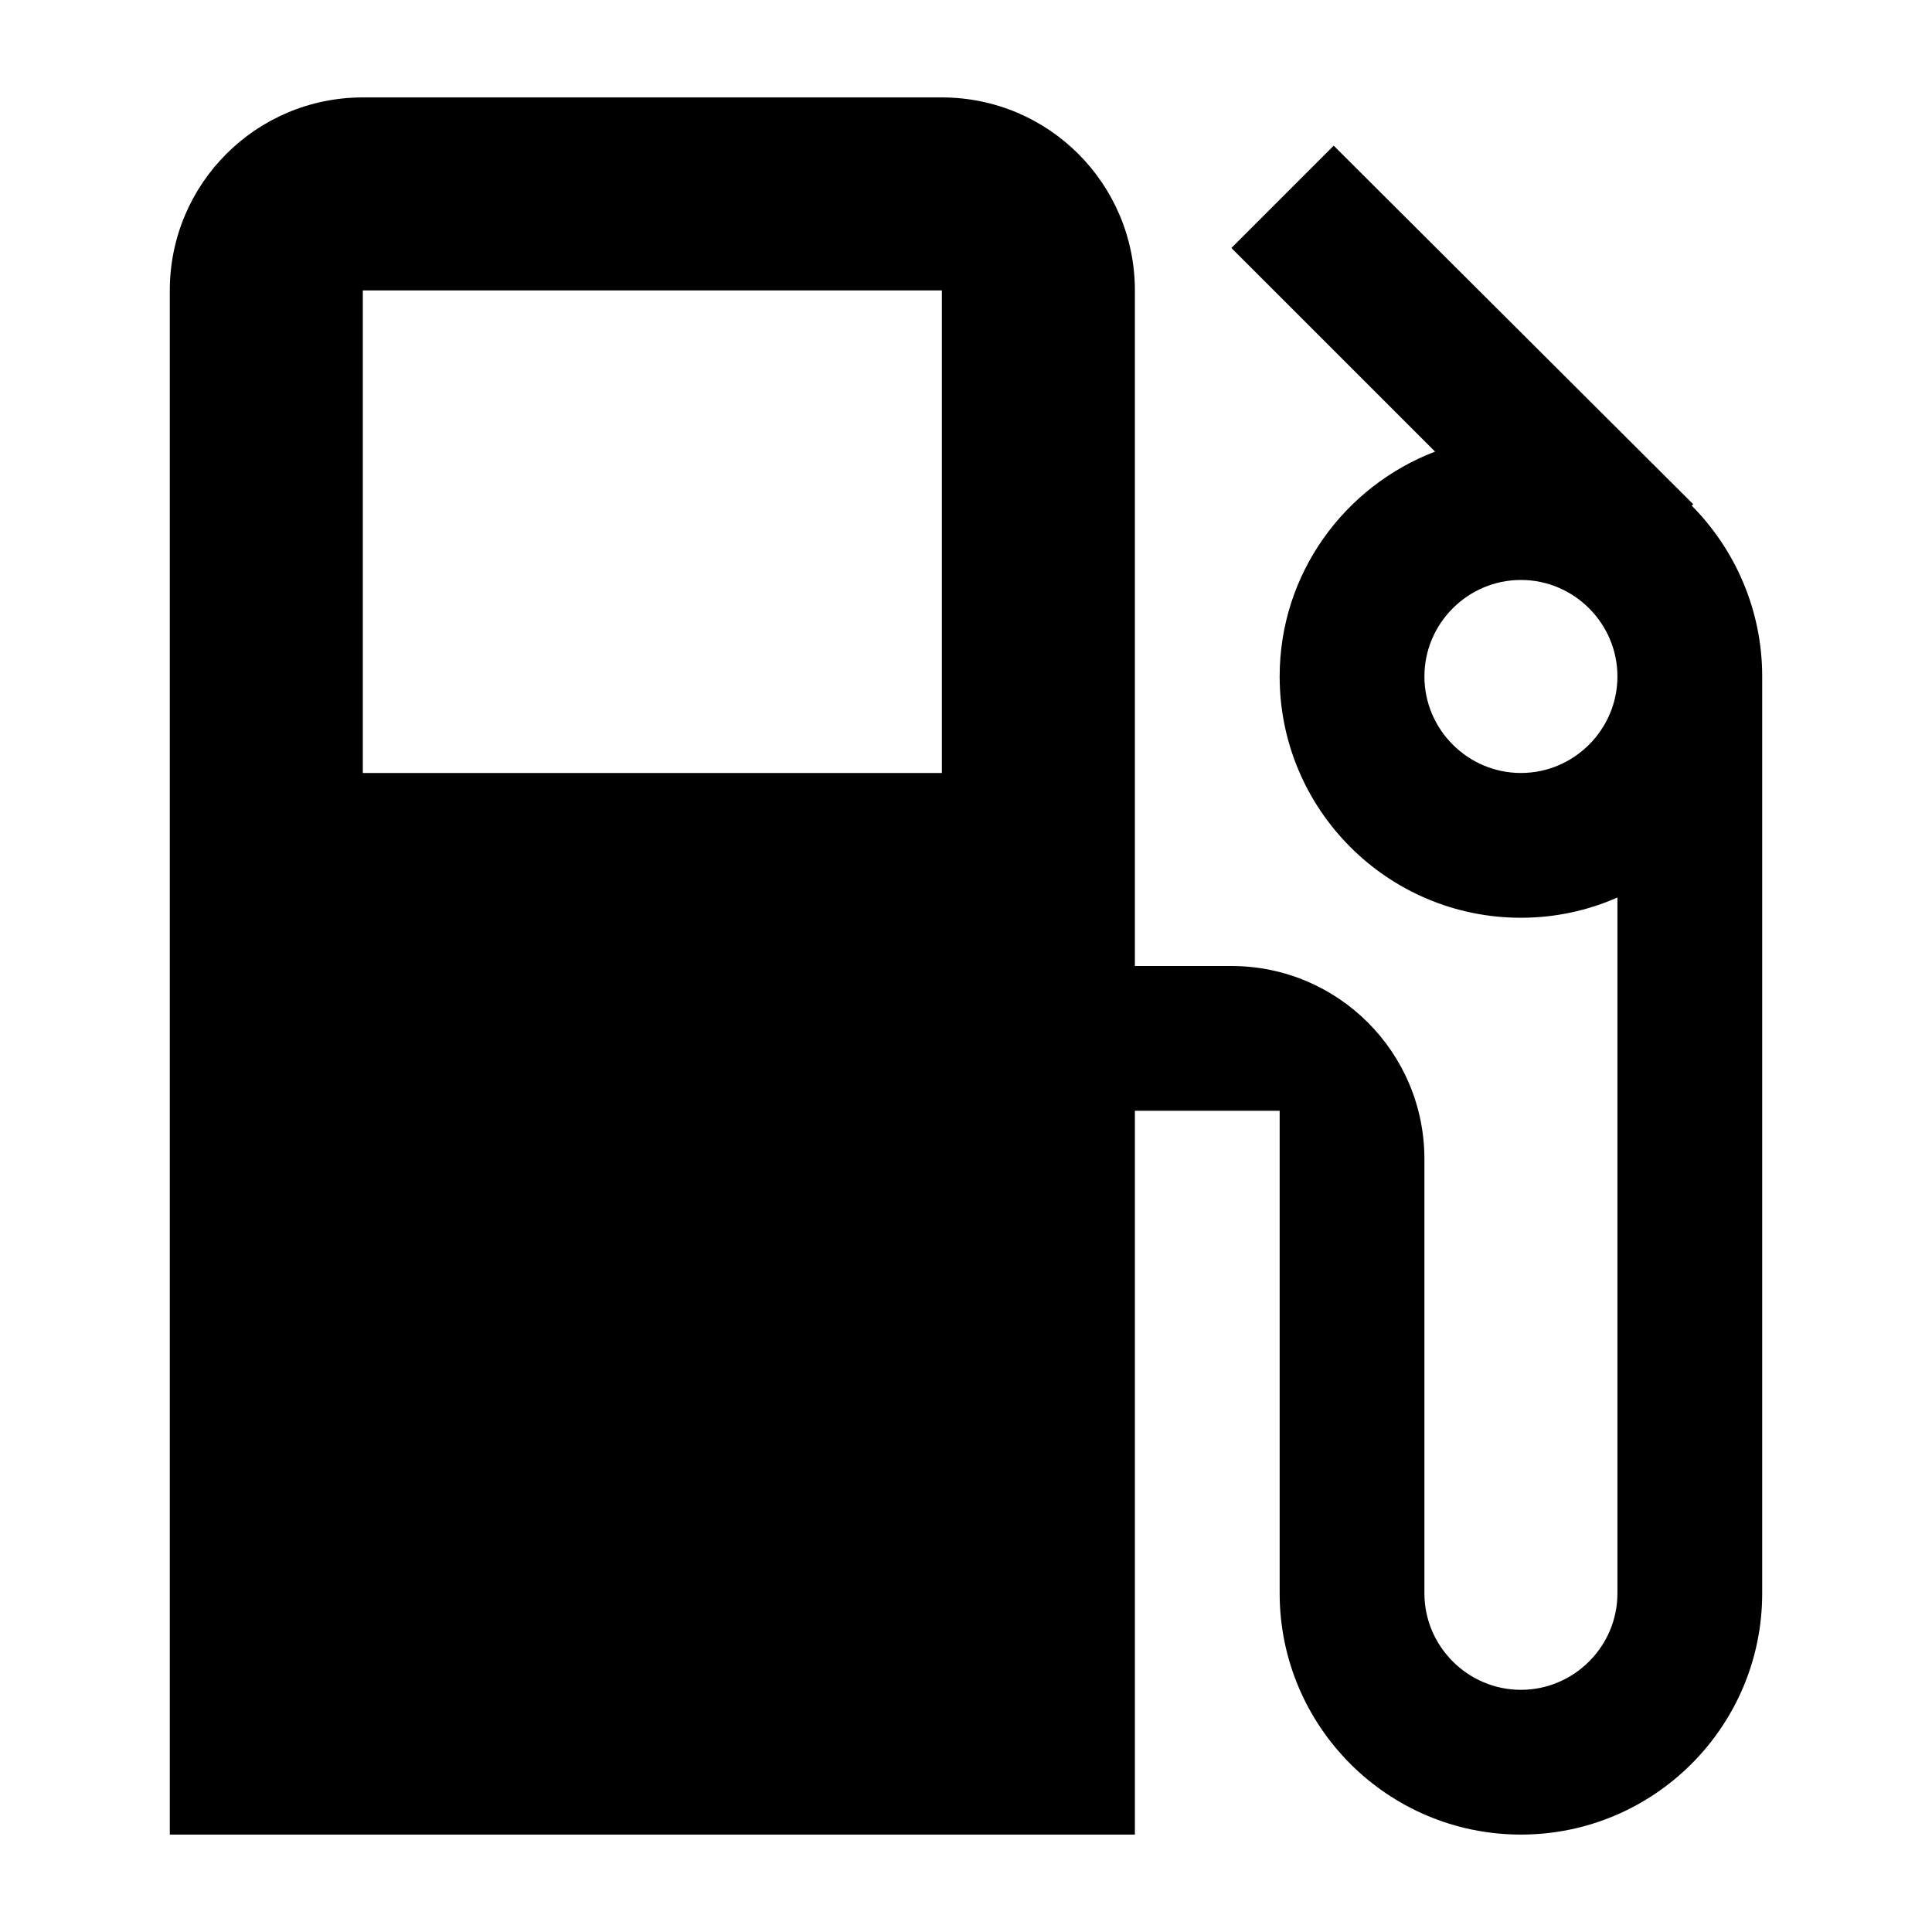 <?xml version="1.0" encoding="UTF-8" standalone="no"?>
<!-- Created with Inkscape (http://www.inkscape.org/) -->

<svg
   xmlns:dc="http://purl.org/dc/elements/1.1/"
   xmlns:cc="http://creativecommons.org/ns#"
   xmlns:rdf="http://www.w3.org/1999/02/22-rdf-syntax-ns#"
   xmlns:svg="http://www.w3.org/2000/svg"
   xmlns="http://www.w3.org/2000/svg"
   xmlns:sodipodi="http://sodipodi.sourceforge.net/DTD/sodipodi-0.dtd"
   xmlns:inkscape="http://www.inkscape.org/namespaces/inkscape"
   width="256px"
   height="256px"
   viewBox="0 0 256 256"
   id="SVGRoot"
   version="1.1"
   inkscape:version="0.91+devel+osxmenu r12882"
   sodipodi:docname="fuel_icon.svg"
   inkscape:export-filename="/Users/keithconger/Desktop/fuel_icon"
   inkscape:export-xdpi="192.00002"
   inkscape:export-ydpi="192.00002">
  <sodipodi:namedview
     id="base"
     pagecolor="#ffffff"
     bordercolor="#666666"
     borderopacity="1.0"
     inkscape:pageopacity="0.0"
     inkscape:pageshadow="2"
     inkscape:zoom="1"
     inkscape:cx="88"
     inkscape:cy="119.57798"
     inkscape:document-units="px"
     inkscape:current-layer="layer1"
     showgrid="false"
     inkscape:window-width="1173"
     inkscape:window-height="781"
     inkscape:window-x="135"
     inkscape:window-y="262"
     inkscape:window-maximized="0"
     inkscape:grid-bbox="true" />
  <defs
     id="defs10678" />
  <g
     id="layer1"
     inkscape:groupmode="layer"
     inkscape:label="Layer 1">
    <path
       inkscape:connector-curvature="0"
       style="fill:#000000;fill-opacity:1"
       d="m 224.165,67.002 0.194,-0.19 -47.636,-47.508 -13.556,13.556 26.987,26.981 c -12.026,4.605 -20.593,16.179 -20.593,29.797 0,17.646 14.324,31.97 31.969,31.97 4.54,0 8.892,-0.959 12.788,-2.685 l 0,92.2 c 0,7.031 -5.757,12.788 -12.788,12.788 -7.031,0 -12.788,-5.757 -12.788,-12.788 l 0,-57.546 c 0,-14.13 -11.445,-25.576 -25.576,-25.576 l -12.788,0 0,-89.515 c 4.2e-4,-14.131 -11.445,-25.576 -25.576,-25.576 l -76.727,0 C 33.945,12.909 22.5,24.354 22.5,38.485 l 0,204.606 127.879,0 0,-95.909 19.182,0 0,63.94 c 0,17.646 14.324,31.97 31.969,31.97 17.646,0 31.97,-14.324 31.97,-31.97 l 0,-121.485 c 0,-8.823 -3.584,-16.815 -9.335,-22.635 z m -99.362,35.422 -76.727,0 0,-63.939 76.727,0 0,63.939 z m 76.727,0 c -7.031,0 -12.788,-5.754 -12.788,-12.788 0,-7.034 5.757,-12.788 12.788,-12.788 7.031,0 12.788,5.754 12.788,12.788 0,7.034 -5.757,12.788 -12.788,12.788 z"
       id="path10116" />
  </g>
</svg>
